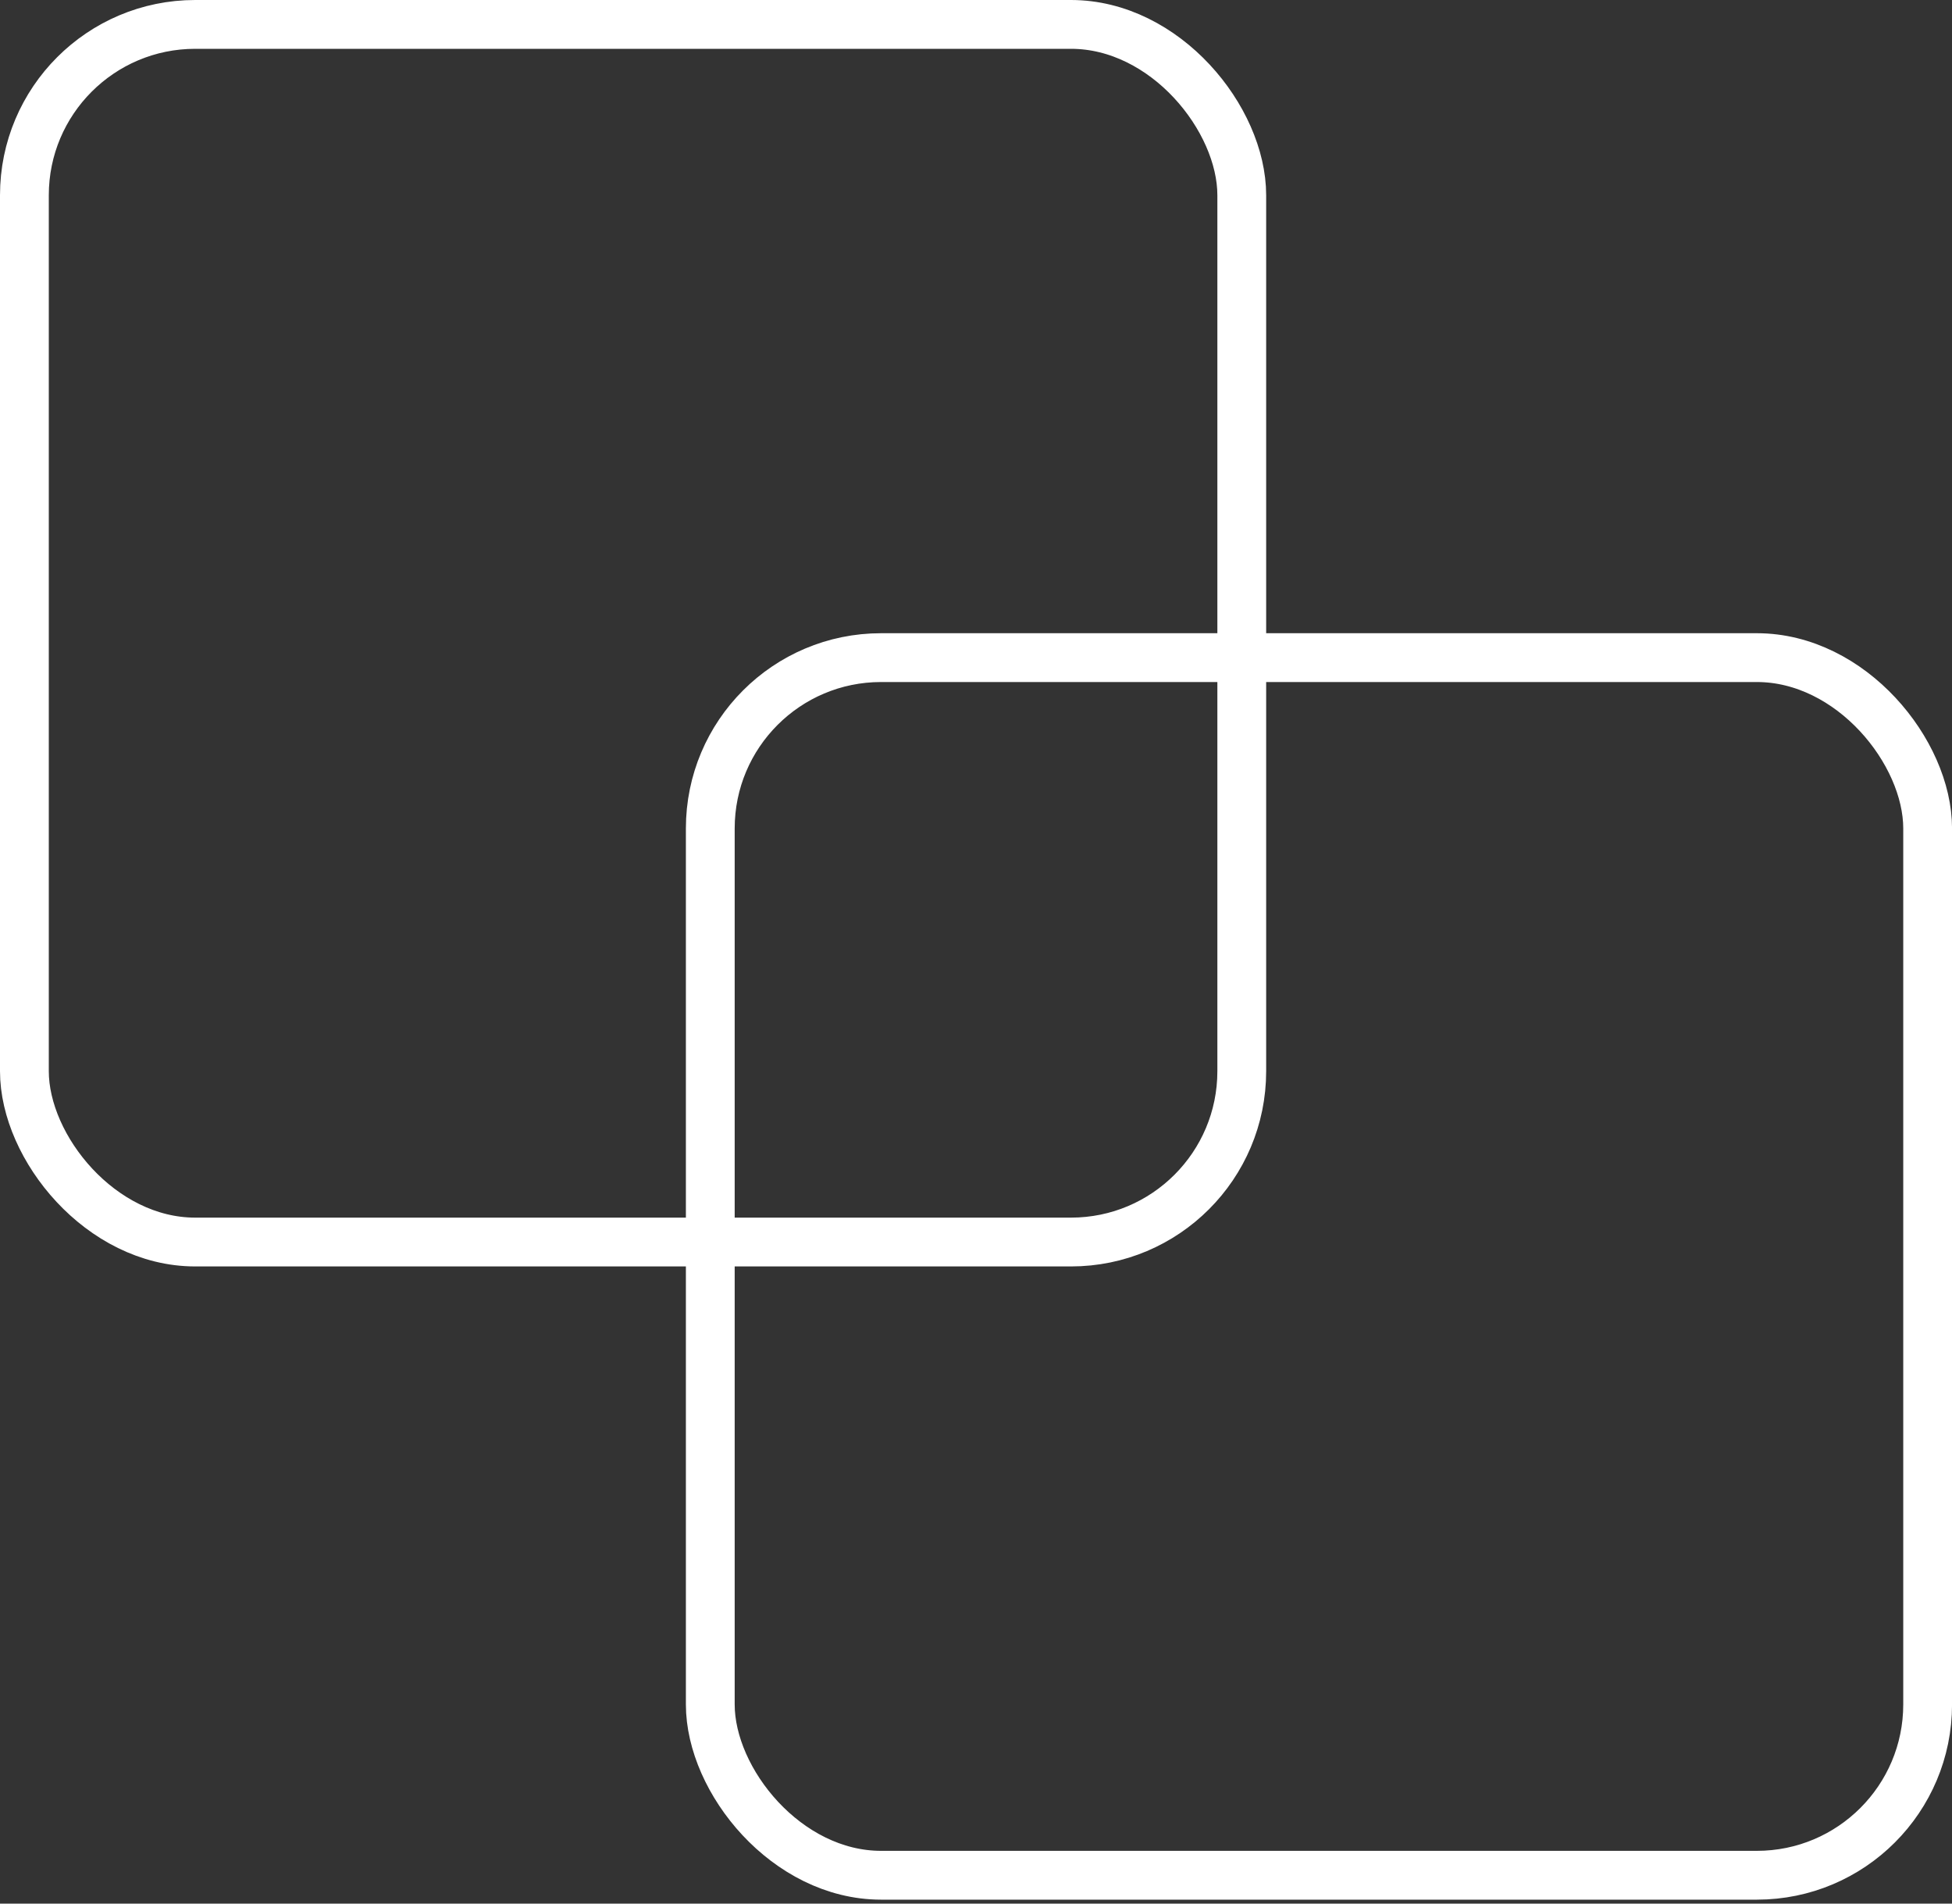 <svg width="40" height="39" viewBox="0 0 40 39" fill="none" xmlns="http://www.w3.org/2000/svg">
<rect x="0" y="0" width="40" height="39" fill="#333333" stroke="none"/>
<rect x="0.5" y="0.5" width="24.946" height="24.946" rx="3.5" stroke="white"/>
<rect x="14.555" y="13.473" width="24.946" height="24.946" rx="3.5" stroke="white"/>
</svg>
